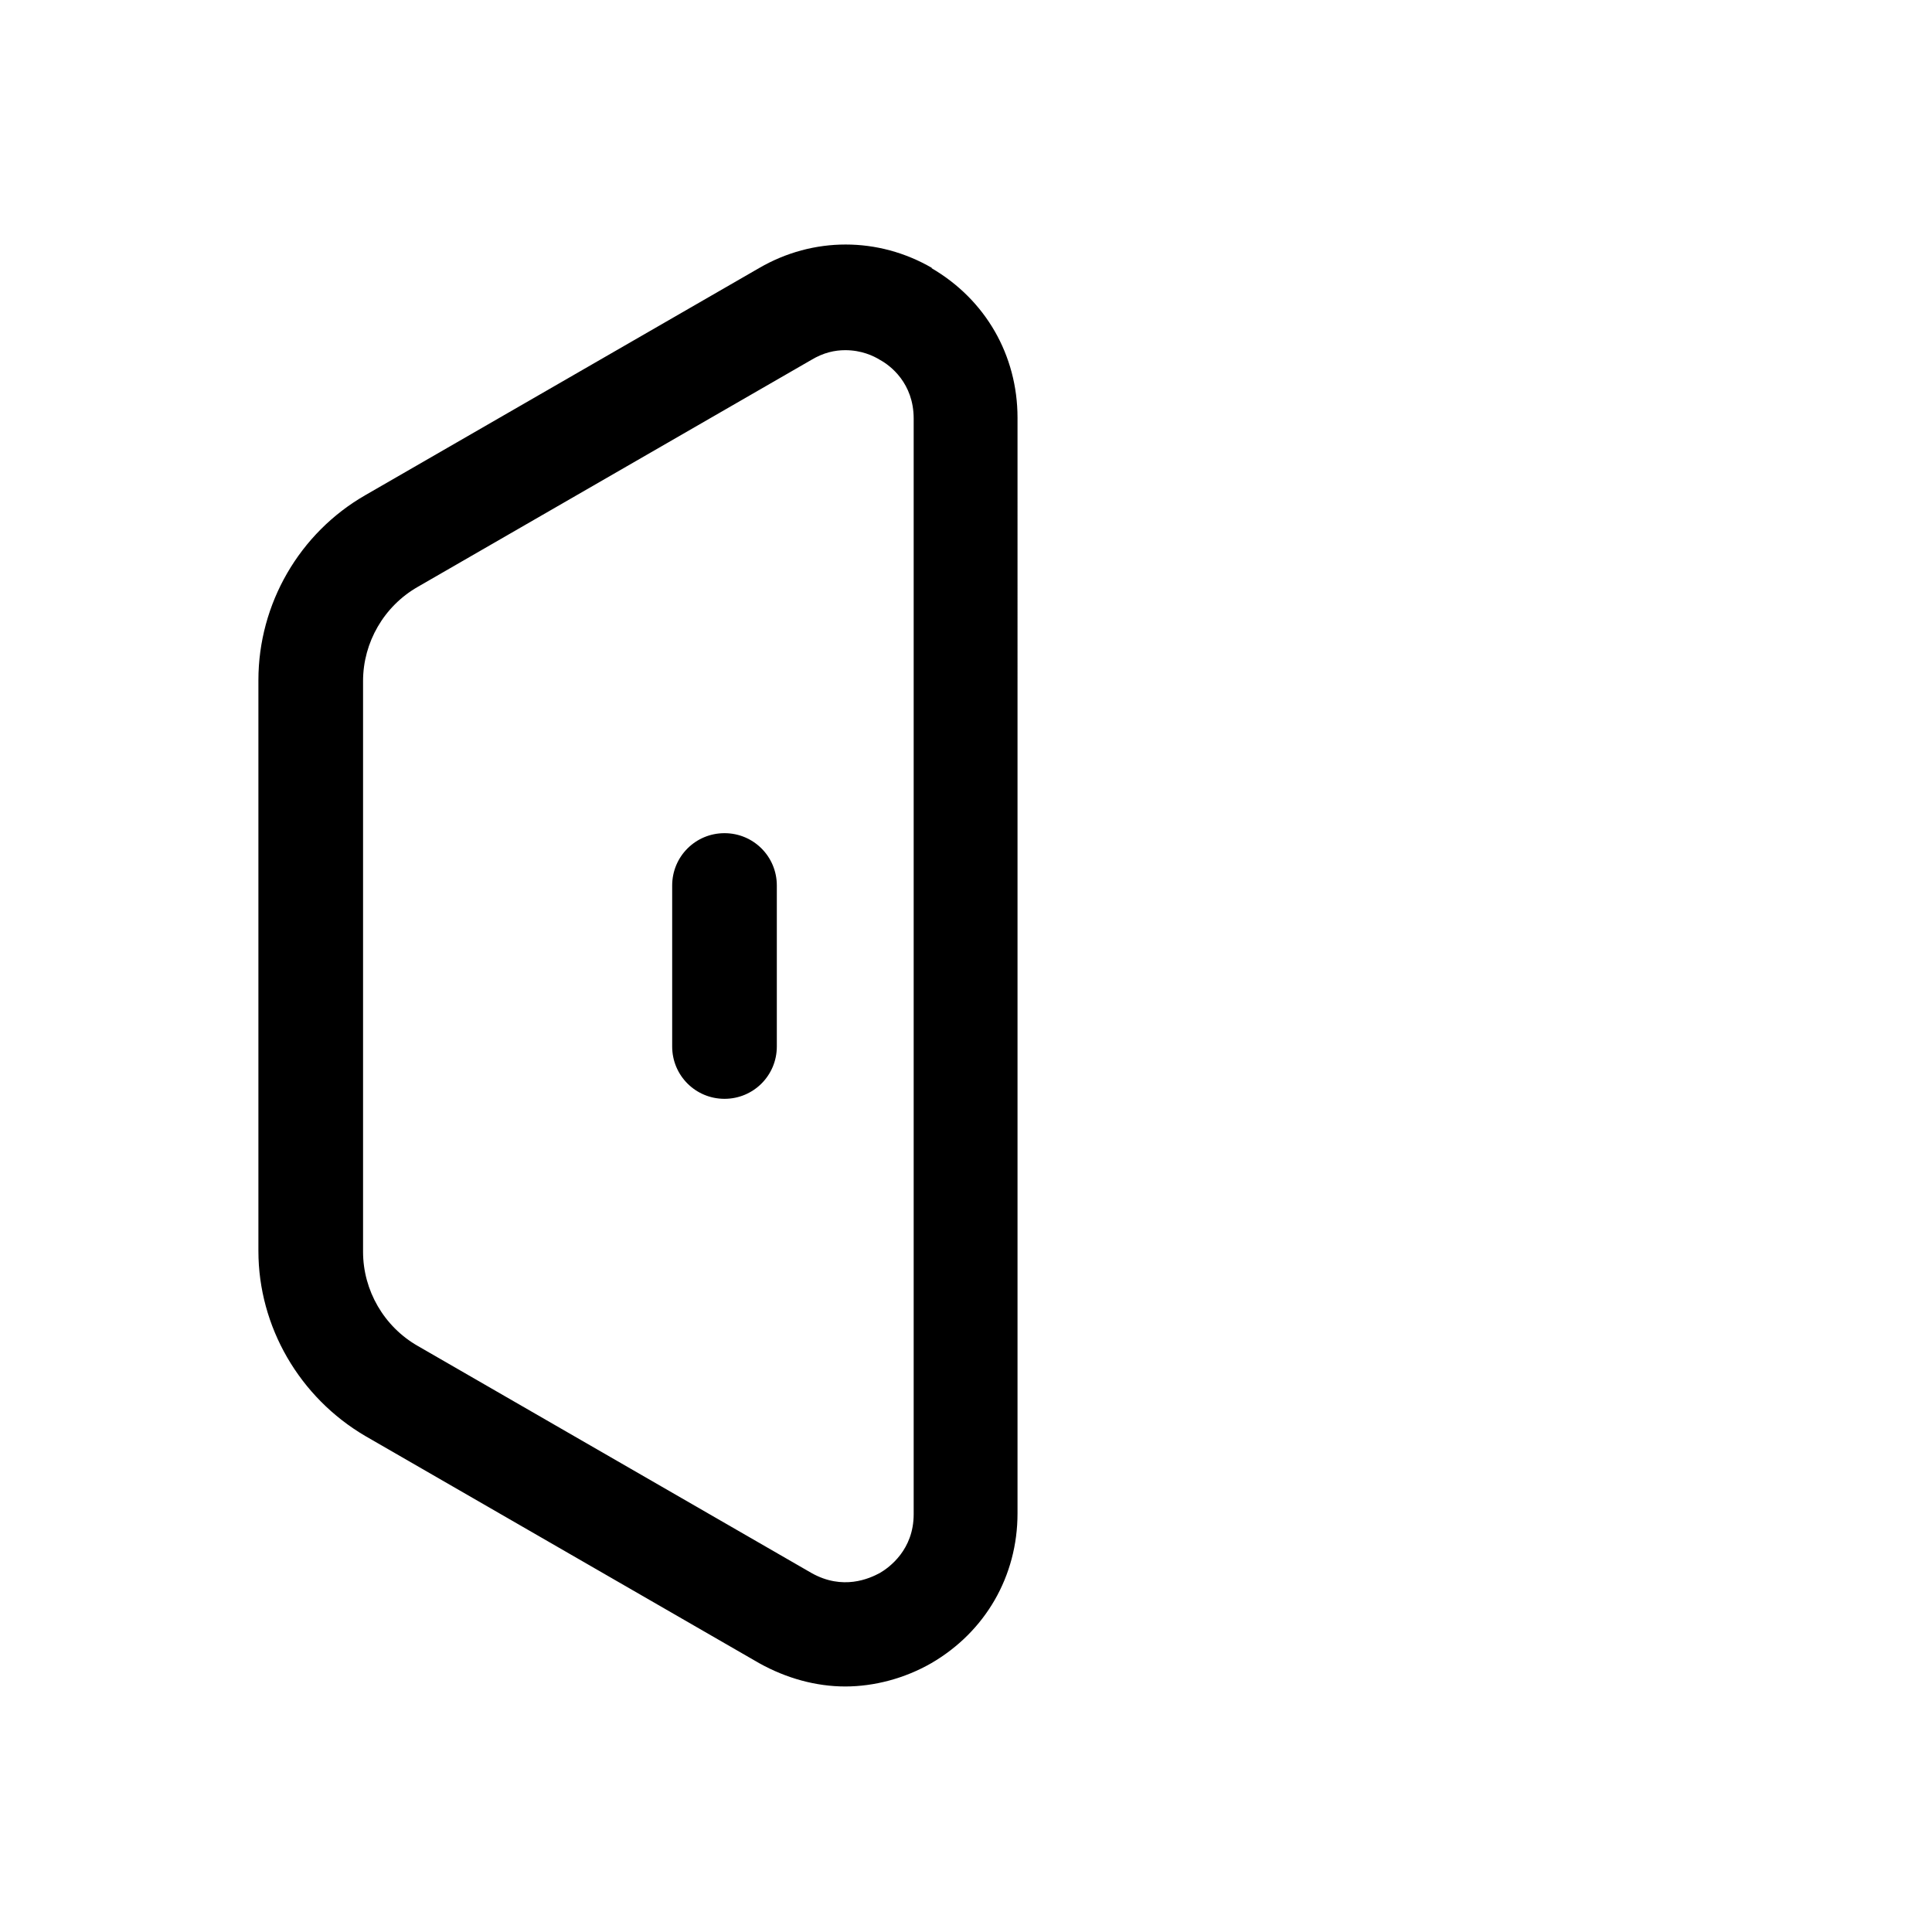 <?xml version="1.0" encoding="UTF-8"?>
<svg id="FL" xmlns="http://www.w3.org/2000/svg" viewBox="0 0 24 24">
  <path d="M11.58,3.33c-.67-.39-1.48-.39-2.15,0l-4.89,2.82c-.82.47-1.33,1.35-1.33,2.3v7.09c0,.94.51,1.82,1.33,2.3l4.89,2.82c.34.19.71.29,1.07.29s.74-.1,1.07-.29c.67-.39,1.07-1.08,1.07-1.86V5.19c0-.78-.4-1.47-1.07-1.86ZM11.35,18.81c0,.44-.3.66-.42.73-.13.07-.46.22-.85,0l-4.89-2.82c-.42-.24-.68-.69-.68-1.17v-7.09c0-.48.26-.93.68-1.17l4.89-2.82c.15-.09.29-.12.42-.12.2,0,.35.07.43.12.13.07.42.29.42.73v13.61Z" style="fill: #000; stroke-width: 0px;"/>
  <path d="M9,10.35c-.36,0-.65.29-.65.65v2c0,.36.29.65.65.65s.65-.29.65-.65v-2c0-.36-.29-.65-.65-.65Z" style="fill: #000; stroke-width: 0px;"/>
</svg>